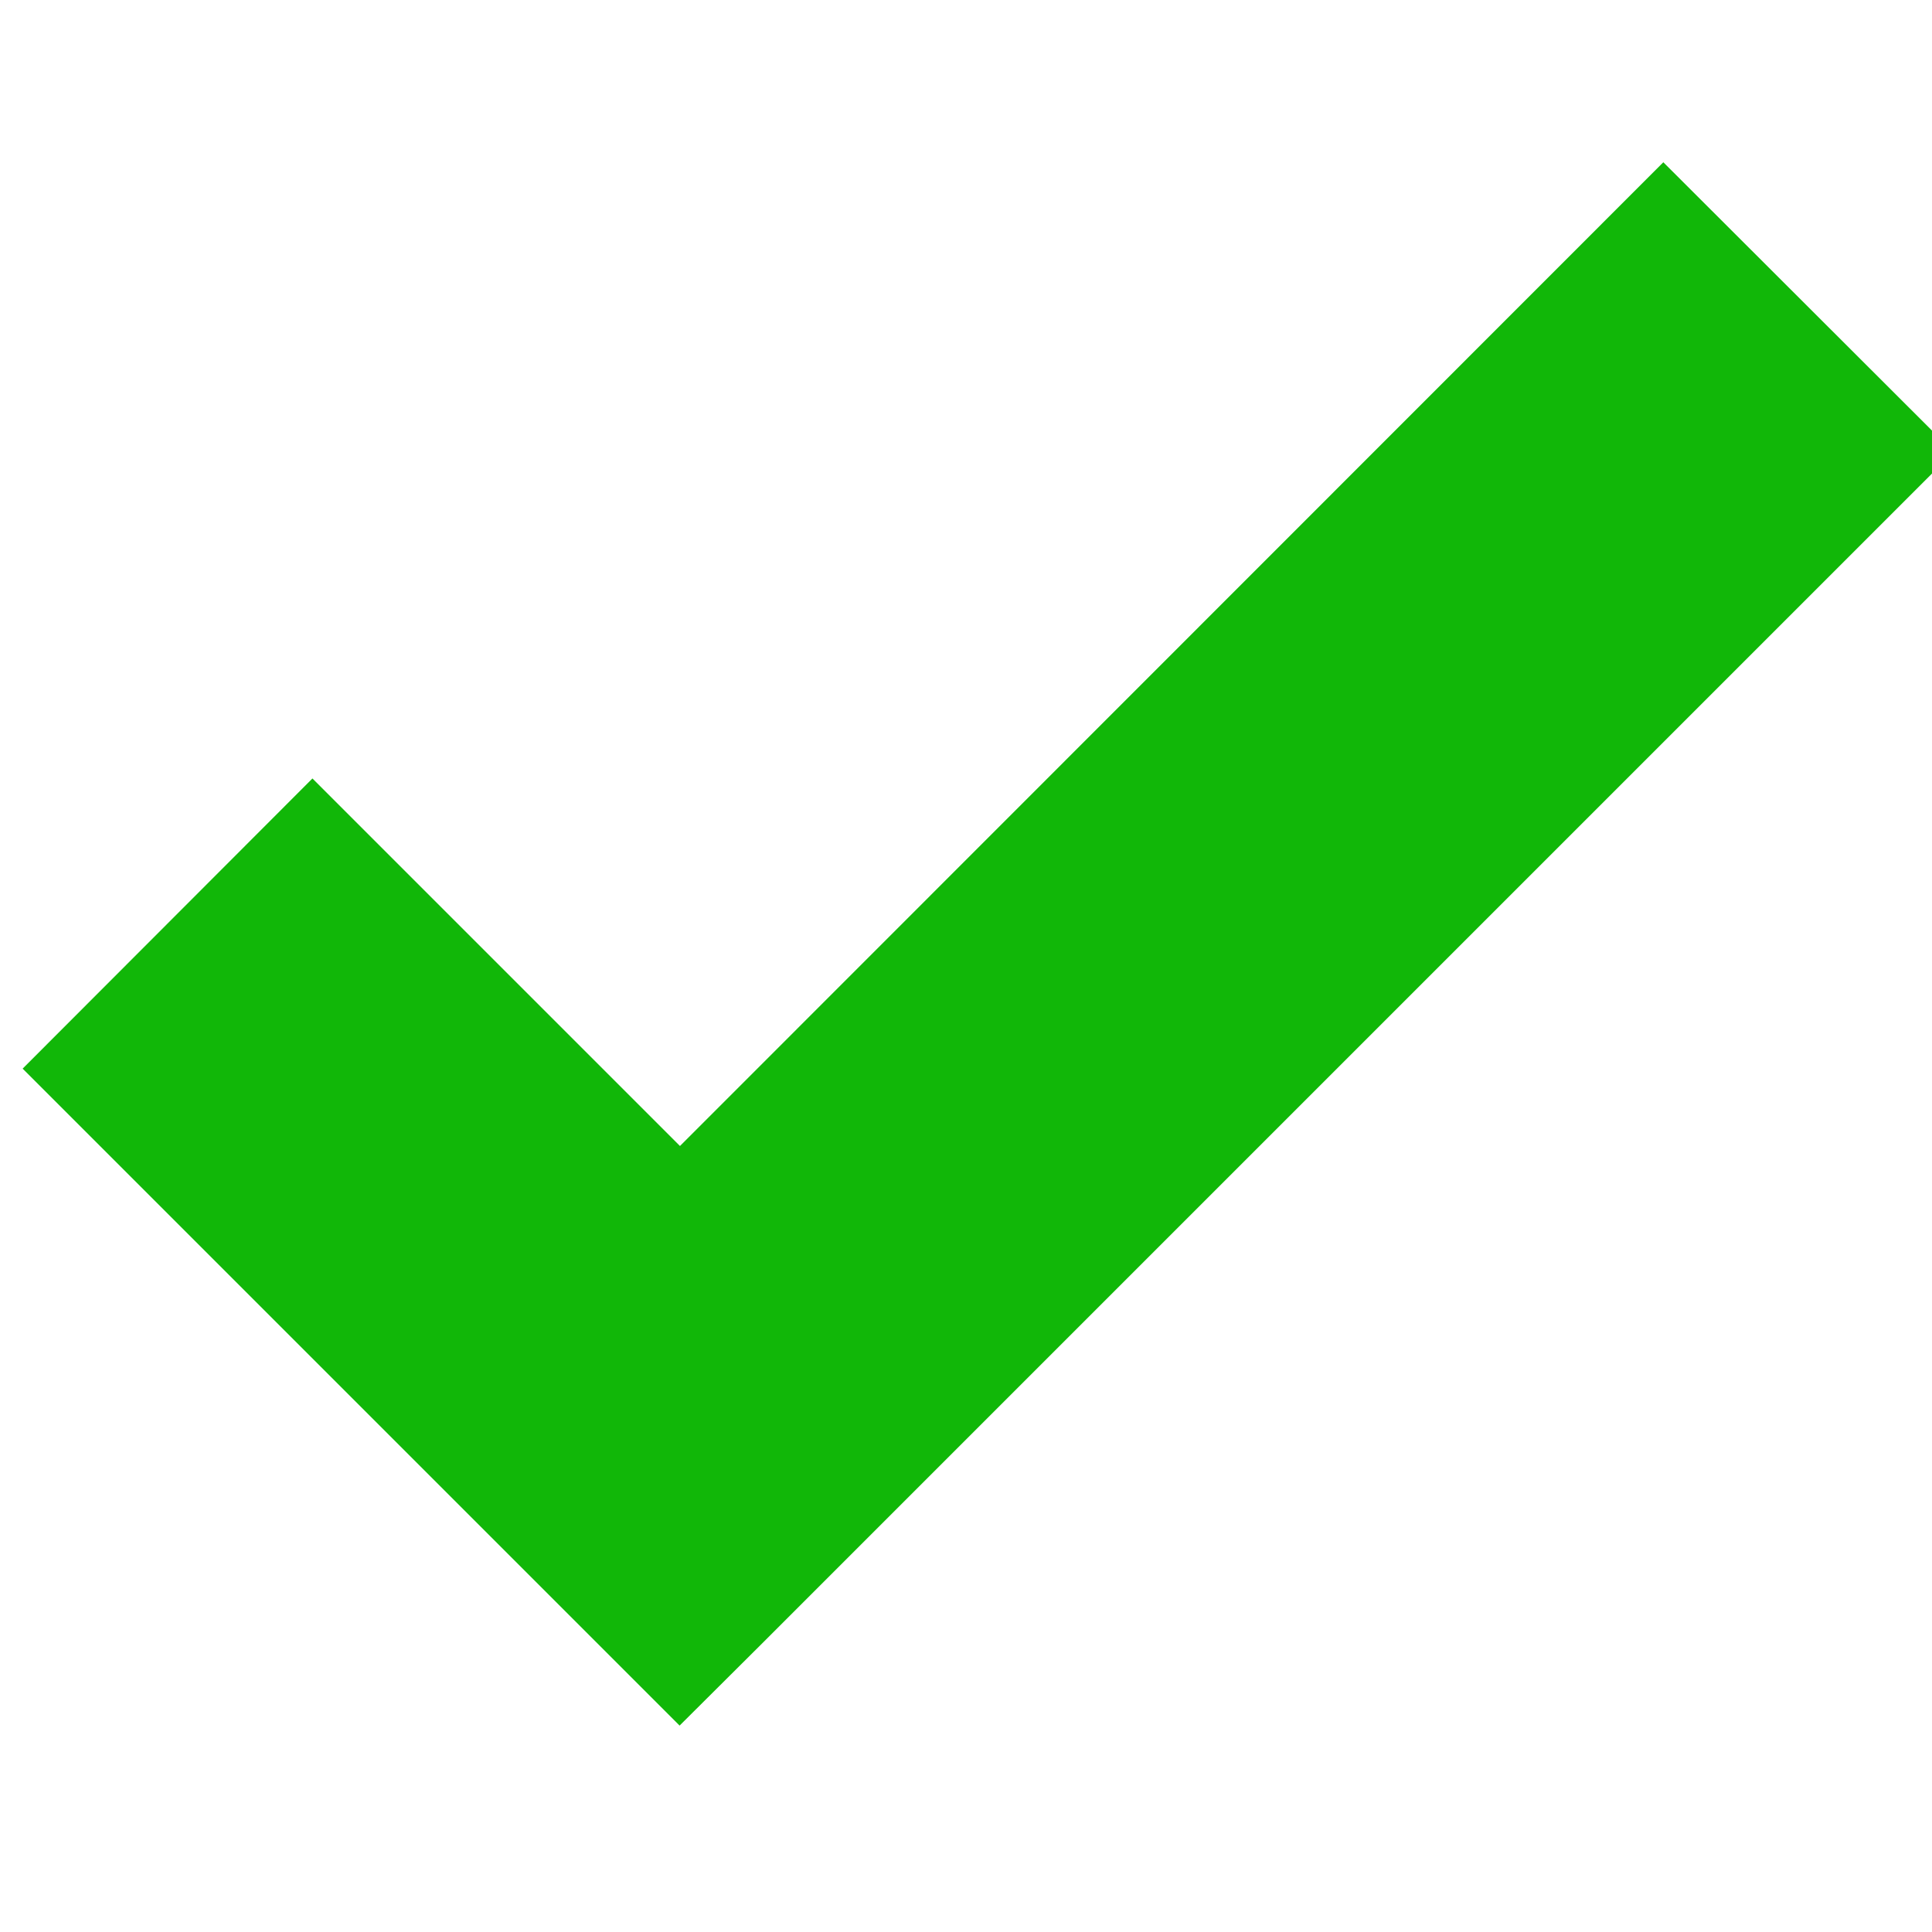<?xml version="1.0" encoding="utf-8"?>
<!-- Generator: Adobe Illustrator 19.0.0, SVG Export Plug-In . SVG Version: 6.00 Build 0)  -->
<svg version="1.1" id="Layer_1" xmlns="http://www.w3.org/2000/svg" xmlns:xlink="http://www.w3.org/1999/xlink" x="0px" y="0px"
	 viewBox="6 -6 512 512" style="enable-background:new 6 -6 512 512;" xml:space="preserve">
<style type="text/css">
	.st0{fill:#11B708;}
</style>
<g>
	<polygon class="st0" points="446.8,37 186.2,297.7 88.8,200.3 12,277.2 186.1,451.3 208.6,428.9 208.6,428.9 523.7,113.8 	"/>
</g>
</svg>
